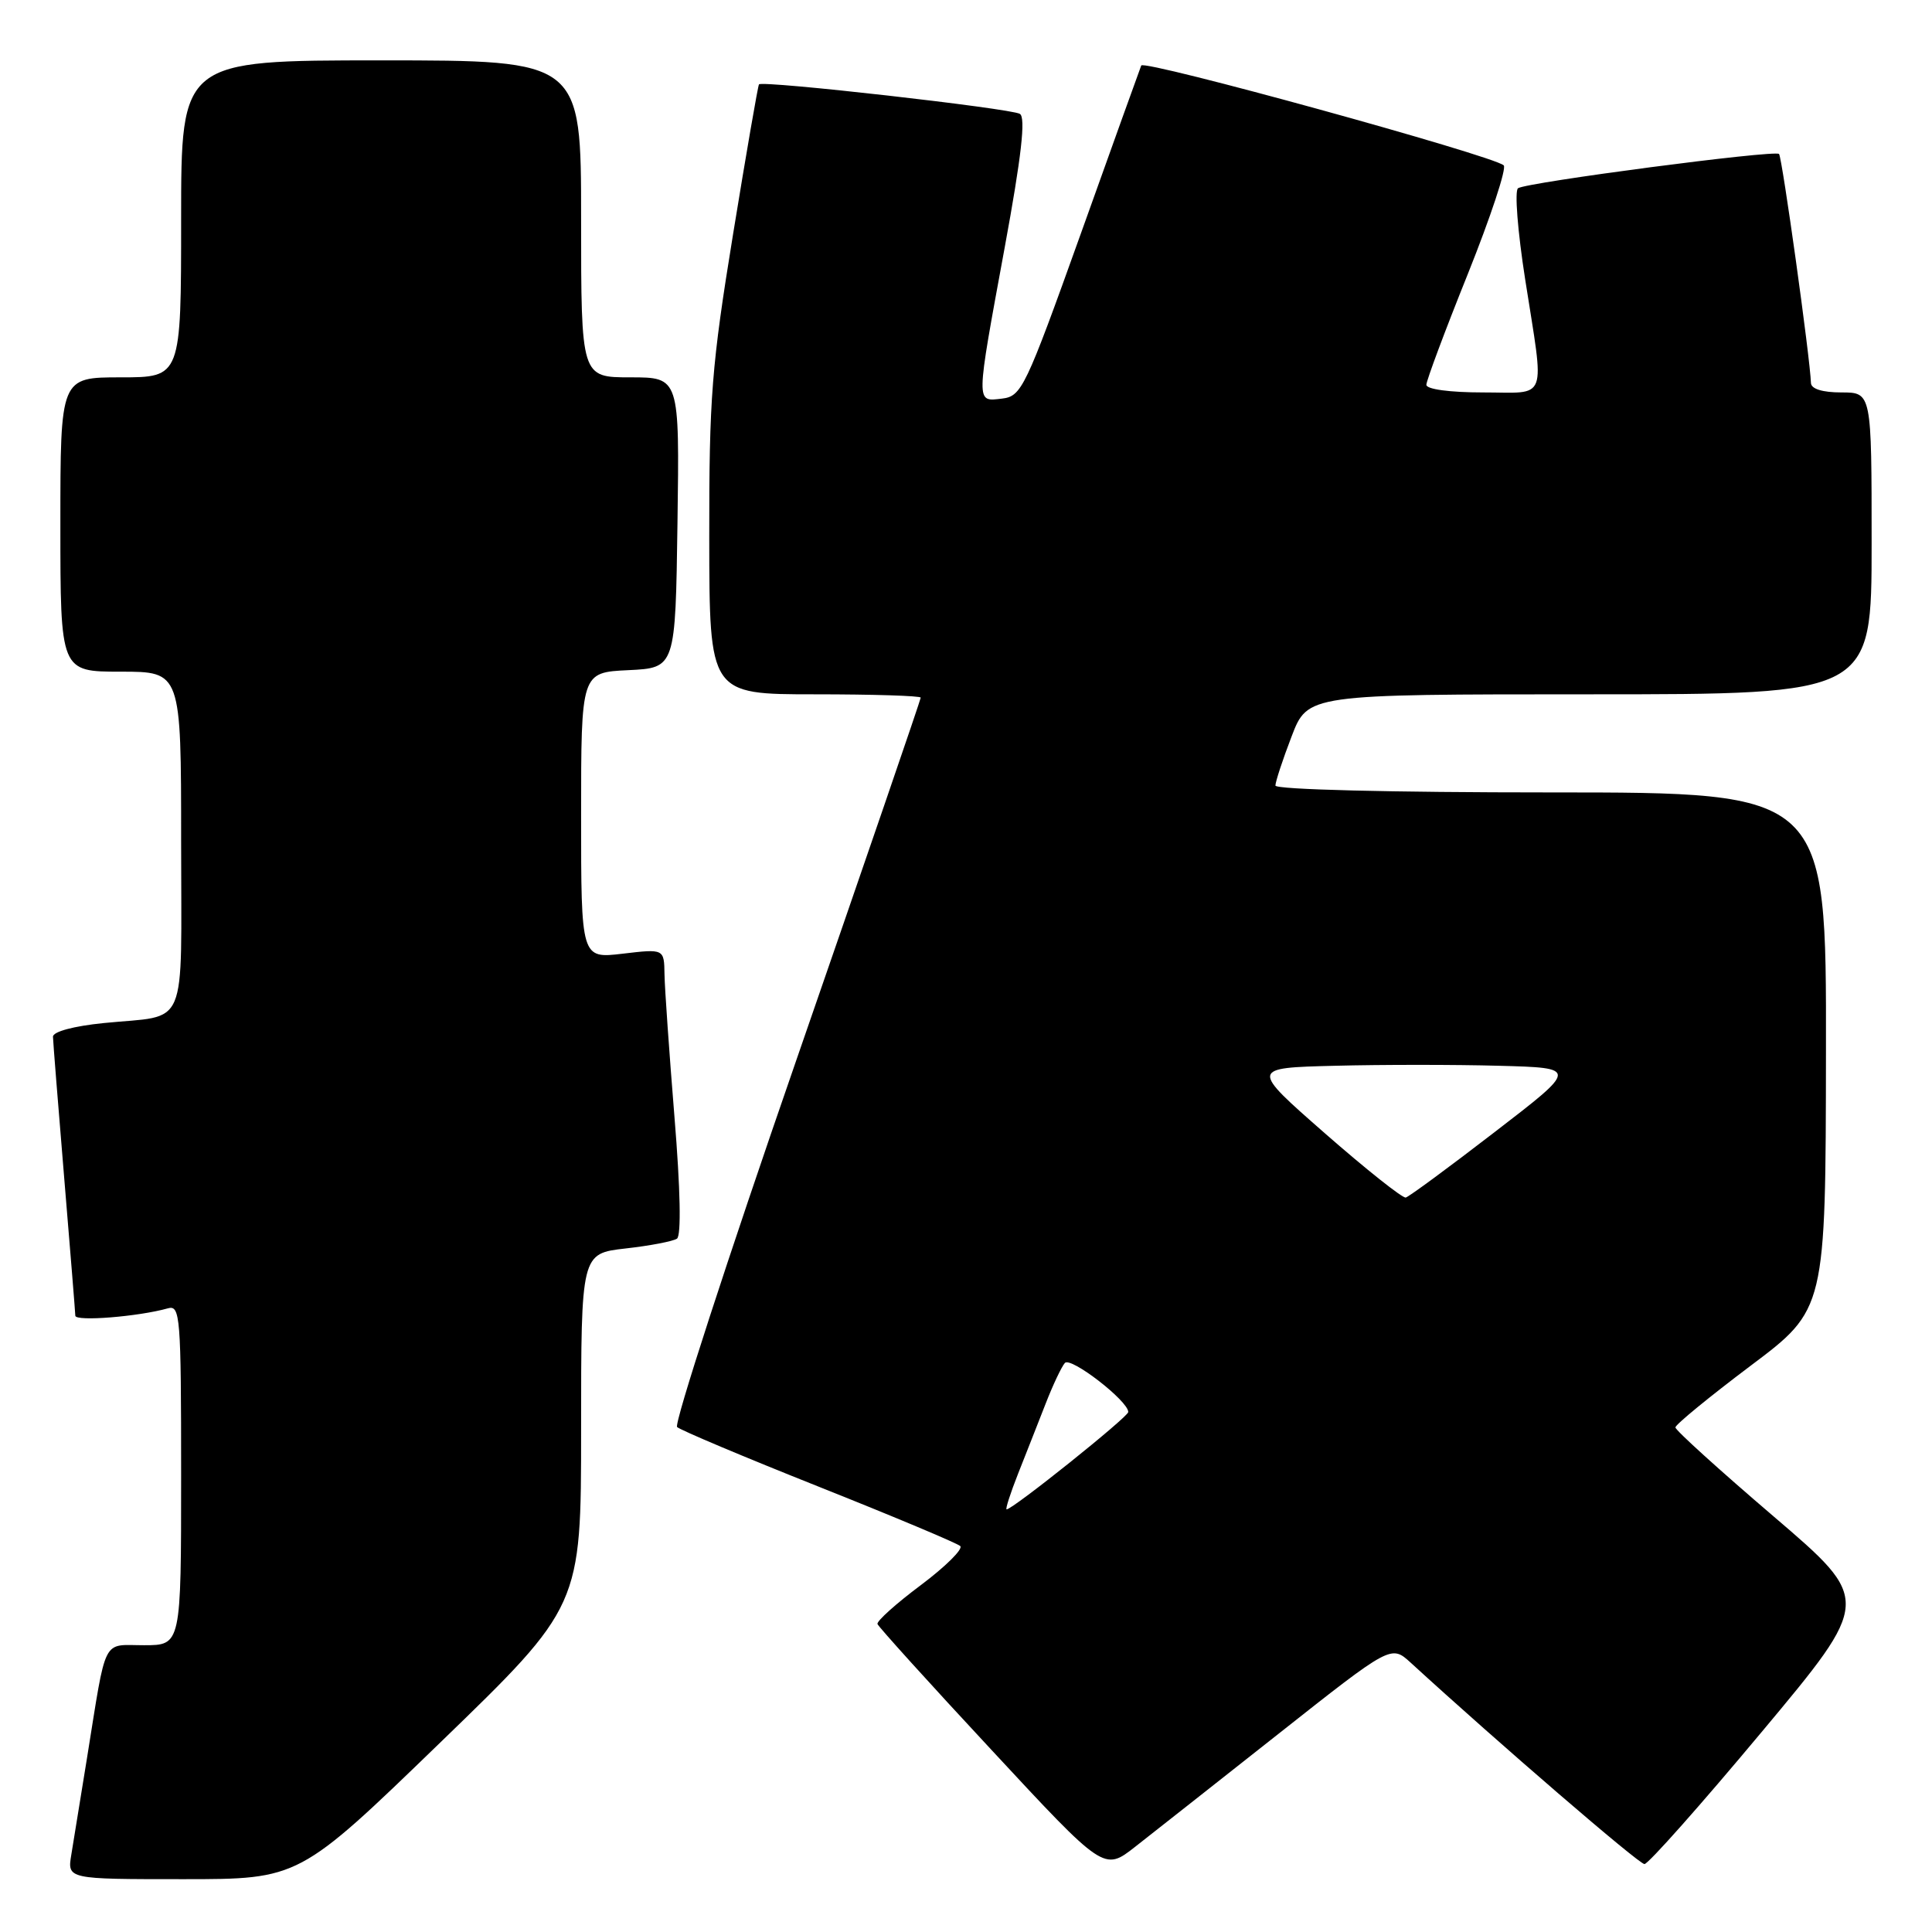 <?xml version="1.0" encoding="UTF-8" standalone="no"?>
<!DOCTYPE svg PUBLIC "-//W3C//DTD SVG 1.1//EN" "http://www.w3.org/Graphics/SVG/1.1/DTD/svg11.dtd" >
<svg xmlns="http://www.w3.org/2000/svg" xmlns:xlink="http://www.w3.org/1999/xlink" version="1.1" viewBox="0 0 256 256">
 <g >
 <path fill="currentColor"
d=" M 58.32 230.91 C 77.00 212.83 77.00 212.83 77.00 189.46 C 77.00 166.10 77.00 166.10 82.88 165.43 C 86.11 165.07 89.18 164.48 89.70 164.13 C 90.28 163.74 90.16 157.63 89.37 148.00 C 88.68 139.47 88.08 130.98 88.05 129.11 C 88.00 125.72 88.00 125.72 82.50 126.37 C 77.00 127.02 77.00 127.02 77.00 108.06 C 77.00 89.10 77.00 89.10 83.25 88.80 C 89.50 88.50 89.50 88.50 89.77 69.25 C 90.04 50.00 90.04 50.00 83.52 50.00 C 77.00 50.00 77.00 50.00 77.00 29.00 C 77.00 8.00 77.00 8.00 50.50 8.00 C 24.00 8.00 24.00 8.00 24.00 29.00 C 24.00 50.00 24.00 50.00 16.00 50.00 C 8.00 50.00 8.00 50.00 8.00 69.50 C 8.00 89.00 8.00 89.00 16.00 89.00 C 24.00 89.00 24.00 89.00 24.00 111.43 C 24.00 136.99 25.09 134.42 13.75 135.56 C 9.76 135.96 7.01 136.70 7.02 137.37 C 7.03 137.99 7.70 146.38 8.50 156.00 C 9.30 165.62 9.97 173.88 9.98 174.34 C 10.00 175.13 18.35 174.46 22.25 173.36 C 23.88 172.90 24.00 174.42 24.00 195.43 C 24.00 218.00 24.00 218.00 19.08 218.00 C 13.46 218.00 14.16 216.61 11.52 233.00 C 10.68 238.22 9.75 243.96 9.45 245.75 C 8.91 249.00 8.91 249.00 24.27 249.00 C 39.63 249.00 39.63 249.00 58.32 230.91 Z  M 169.42 229.73 C 184.33 217.95 184.33 217.95 186.92 220.31 C 198.60 231.01 217.16 247.00 217.90 247.00 C 218.40 247.00 225.38 239.14 233.41 229.52 C 248.01 212.05 248.01 212.05 235.01 200.93 C 227.85 194.81 222.00 189.51 222.00 189.14 C 222.00 188.77 226.48 185.10 231.95 180.98 C 241.91 173.50 241.91 173.50 241.95 139.25 C 242.00 105.00 242.00 105.00 205.50 105.00 C 184.21 105.00 169.00 104.62 169.00 104.09 C 169.00 103.59 169.96 100.66 171.14 97.59 C 173.28 92.00 173.28 92.00 210.64 92.00 C 248.00 92.00 248.00 92.00 248.00 72.00 C 248.00 52.00 248.00 52.00 244.00 52.00 C 241.49 52.00 239.99 51.54 239.96 50.75 C 239.87 47.58 236.14 20.81 235.73 20.40 C 235.17 19.84 202.35 24.15 201.15 24.94 C 200.67 25.25 201.10 30.68 202.09 37.00 C 204.67 53.52 205.24 52.00 196.50 52.00 C 192.12 52.00 189.00 51.58 189.00 50.99 C 189.00 50.44 191.47 43.82 194.50 36.29 C 197.52 28.75 199.66 22.28 199.25 21.91 C 197.83 20.61 151.55 7.86 151.22 8.68 C 151.04 9.13 147.43 19.17 143.20 31.00 C 135.85 51.51 135.37 52.51 132.75 52.82 C 129.28 53.22 129.27 53.77 133.13 32.78 C 135.35 20.71 135.93 15.58 135.14 15.09 C 133.96 14.36 100.99 10.63 100.57 11.18 C 100.43 11.35 98.89 20.27 97.14 31.00 C 94.29 48.49 93.96 52.64 93.98 71.25 C 94.00 92.00 94.00 92.00 108.00 92.00 C 115.70 92.00 122.00 92.20 122.00 92.44 C 122.00 92.69 114.56 114.36 105.47 140.61 C 96.37 166.86 89.29 188.67 89.72 189.09 C 90.15 189.50 98.60 193.06 108.50 197.00 C 118.40 200.94 126.83 204.48 127.24 204.86 C 127.64 205.25 125.29 207.58 122.01 210.04 C 118.73 212.49 116.15 214.81 116.27 215.19 C 116.40 215.56 123.20 223.09 131.40 231.90 C 146.29 247.94 146.29 247.94 150.40 244.72 C 152.65 242.96 161.21 236.21 169.42 229.73 Z  M 134.91 195.25 C 135.95 192.64 137.58 188.47 138.55 186.00 C 139.51 183.53 140.66 181.10 141.10 180.60 C 141.87 179.73 149.50 185.63 149.50 187.10 C 149.50 187.75 134.20 200.00 133.38 200.00 C 133.19 200.00 133.88 197.86 134.91 195.25 Z  M 175.58 150.19 C 165.66 141.50 165.66 141.50 176.89 141.22 C 183.06 141.06 192.83 141.06 198.61 141.22 C 209.11 141.50 209.11 141.50 198.07 149.99 C 192.00 154.67 186.69 158.58 186.27 158.68 C 185.85 158.79 181.04 154.97 175.58 150.19 Z "/>
</g>
</svg>